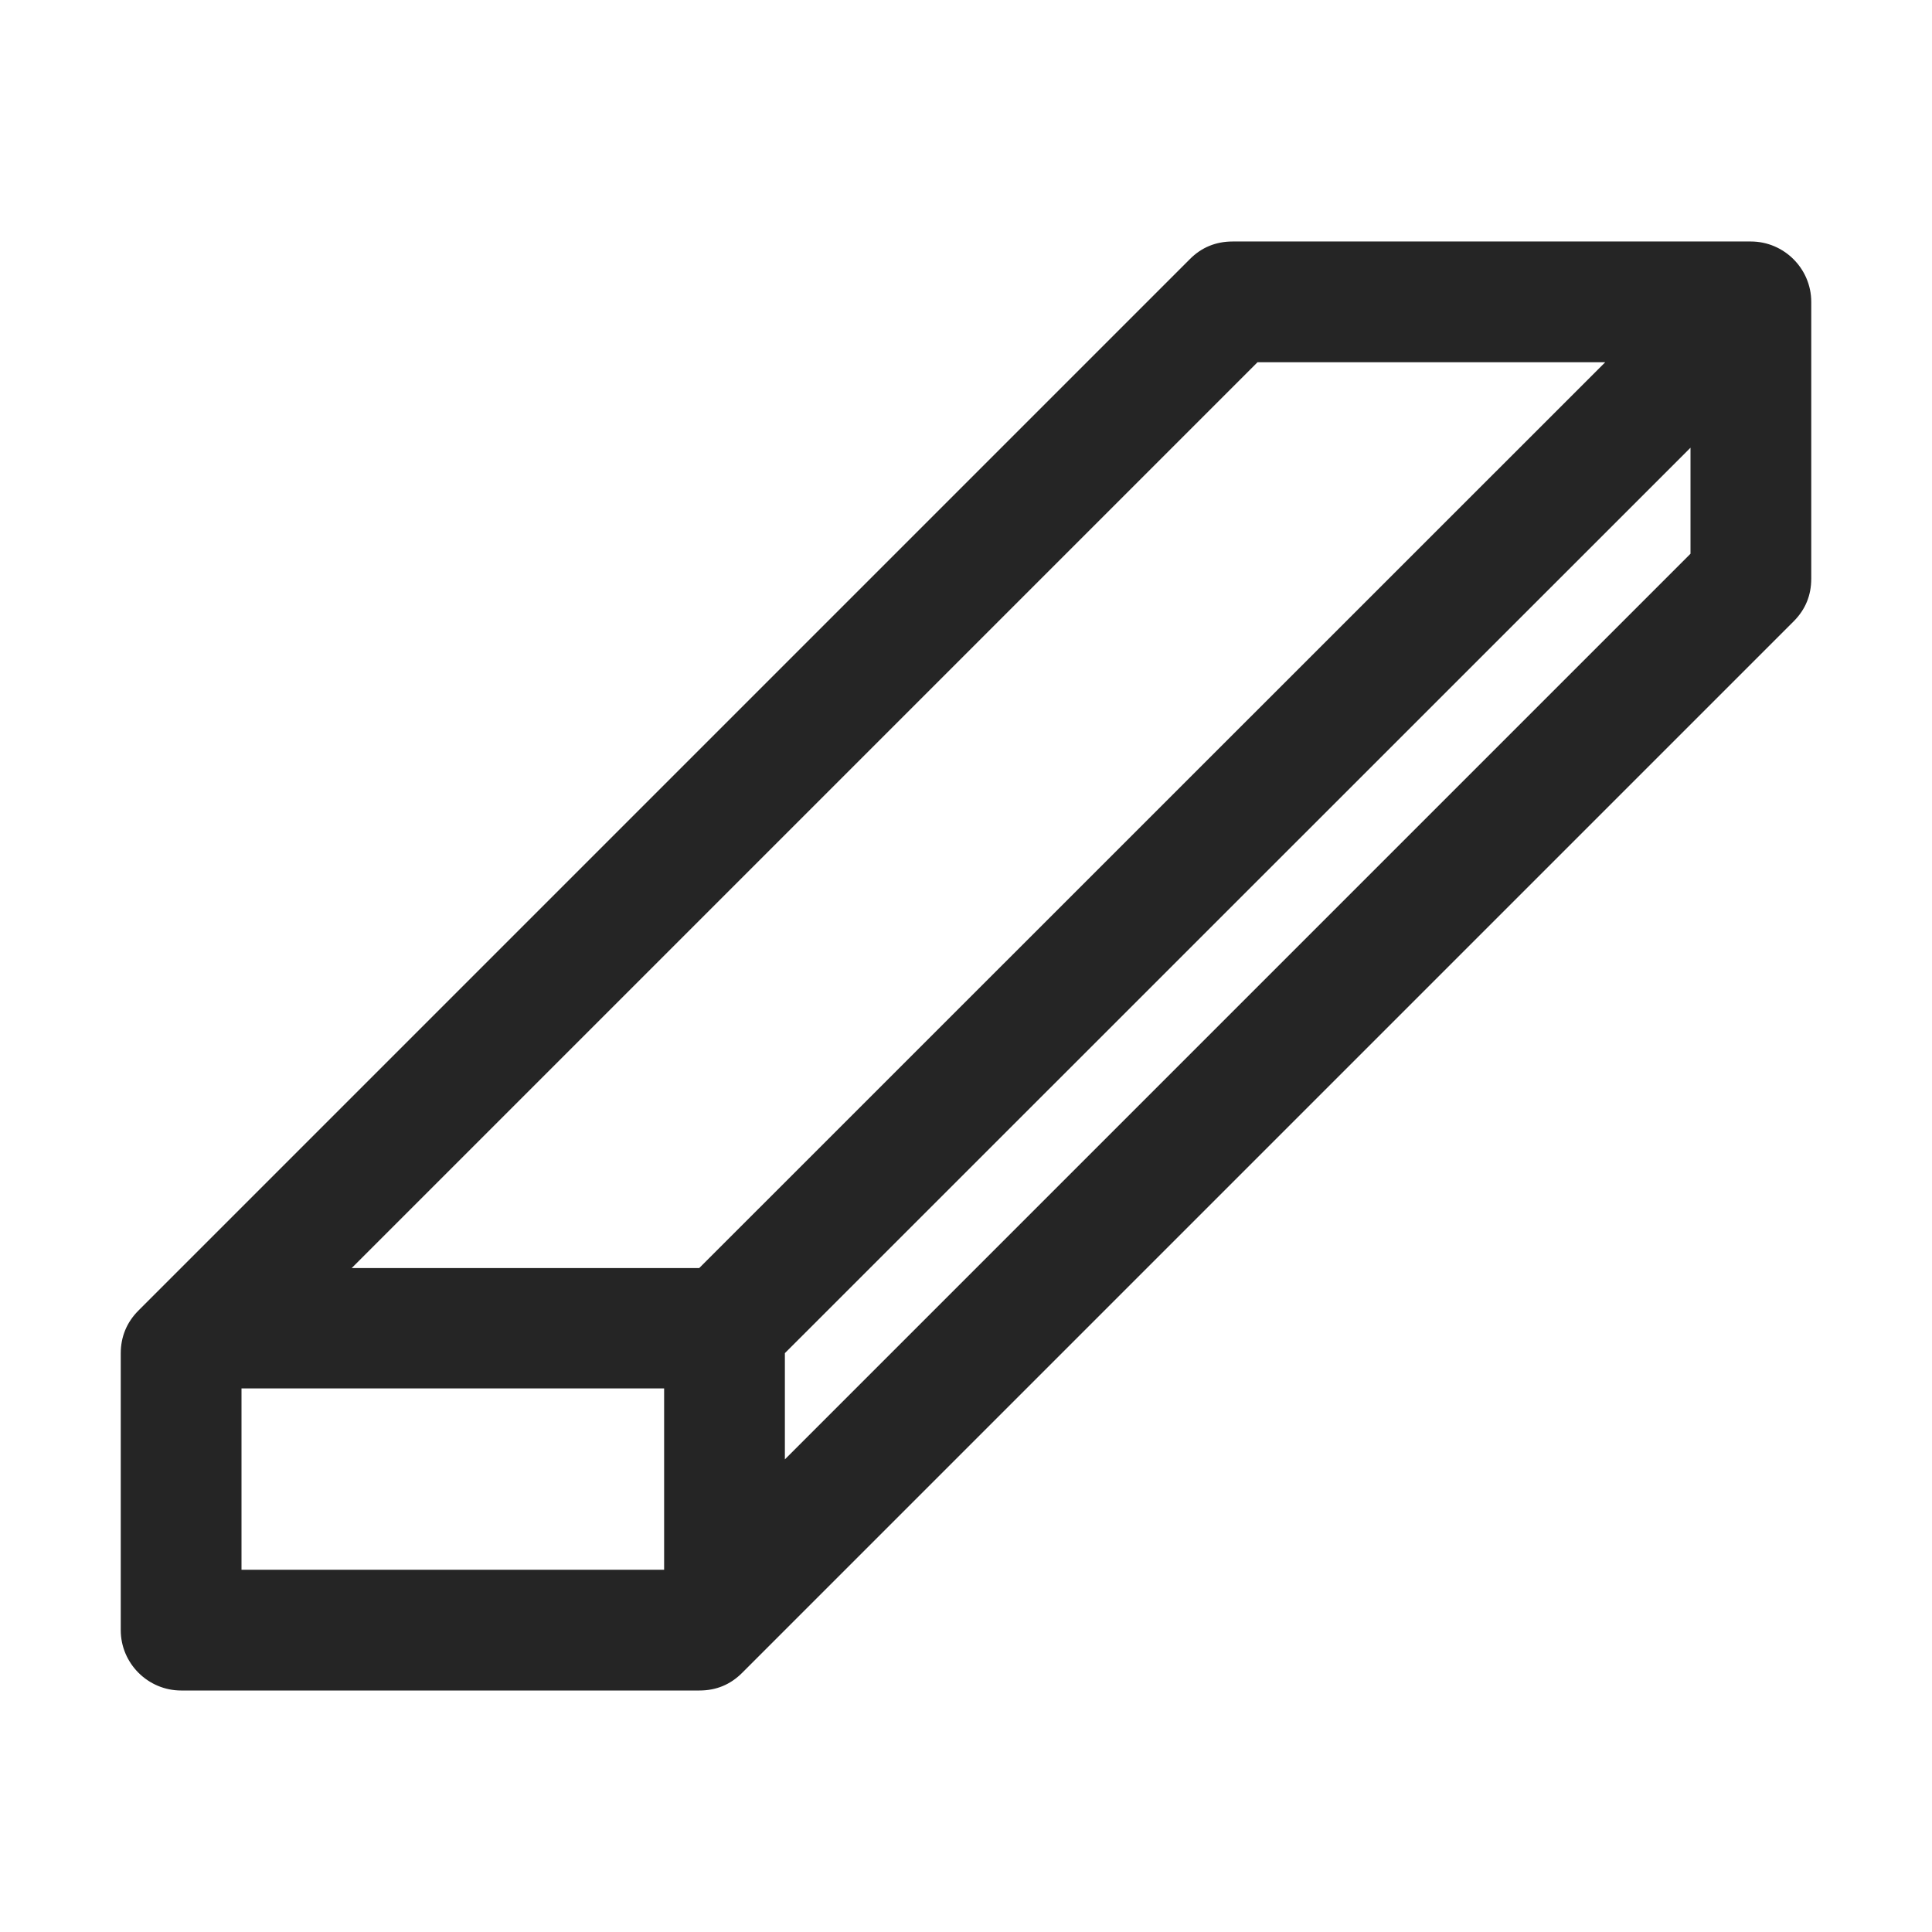 <?xml version="1.0" encoding="UTF-8"?>
<!DOCTYPE svg PUBLIC "-//W3C//DTD SVG 1.1//EN" "http://www.w3.org/Graphics/SVG/1.1/DTD/svg11.dtd">
<svg xmlns="http://www.w3.org/2000/svg" xml:space="preserve" width="1024px" height="1024px" shape-rendering="geometricPrecision" text-rendering="geometricPrecision" image-rendering="optimizeQuality" fill-rule="nonzero" clip-rule="evenodd" viewBox="0 0 10240 10240" xmlns:xlink="http://www.w3.org/1999/xlink">
	<title>plank icon</title>
	<desc>plank icon from the IconExperience.com O-Collection. Copyright by INCORS GmbH (www.incors.com).</desc>
	<path id="curve0" fill="#252525" d="M3934 8866l5572 -5572c63,-63 94,-138 94,-227l0 -1467c0,-176 -144,-320 -320,-320l-2747 0c-88,0 -165,31 -227,94l-5572 5572c-62,62 -94,139 -94,227l0 1467c0,176 144,320 320,320l2747 0c89,0 164,-31 227,-94zm226 -1131l0 -563 4800 -4799 0 562 -4800 4800zm-454 -1014l-1842 0 4801 -4801 1843 0 -4802 4801zm-2426 638l2240 0 0 961 -2240 0 0 -961z"/>
</svg>
